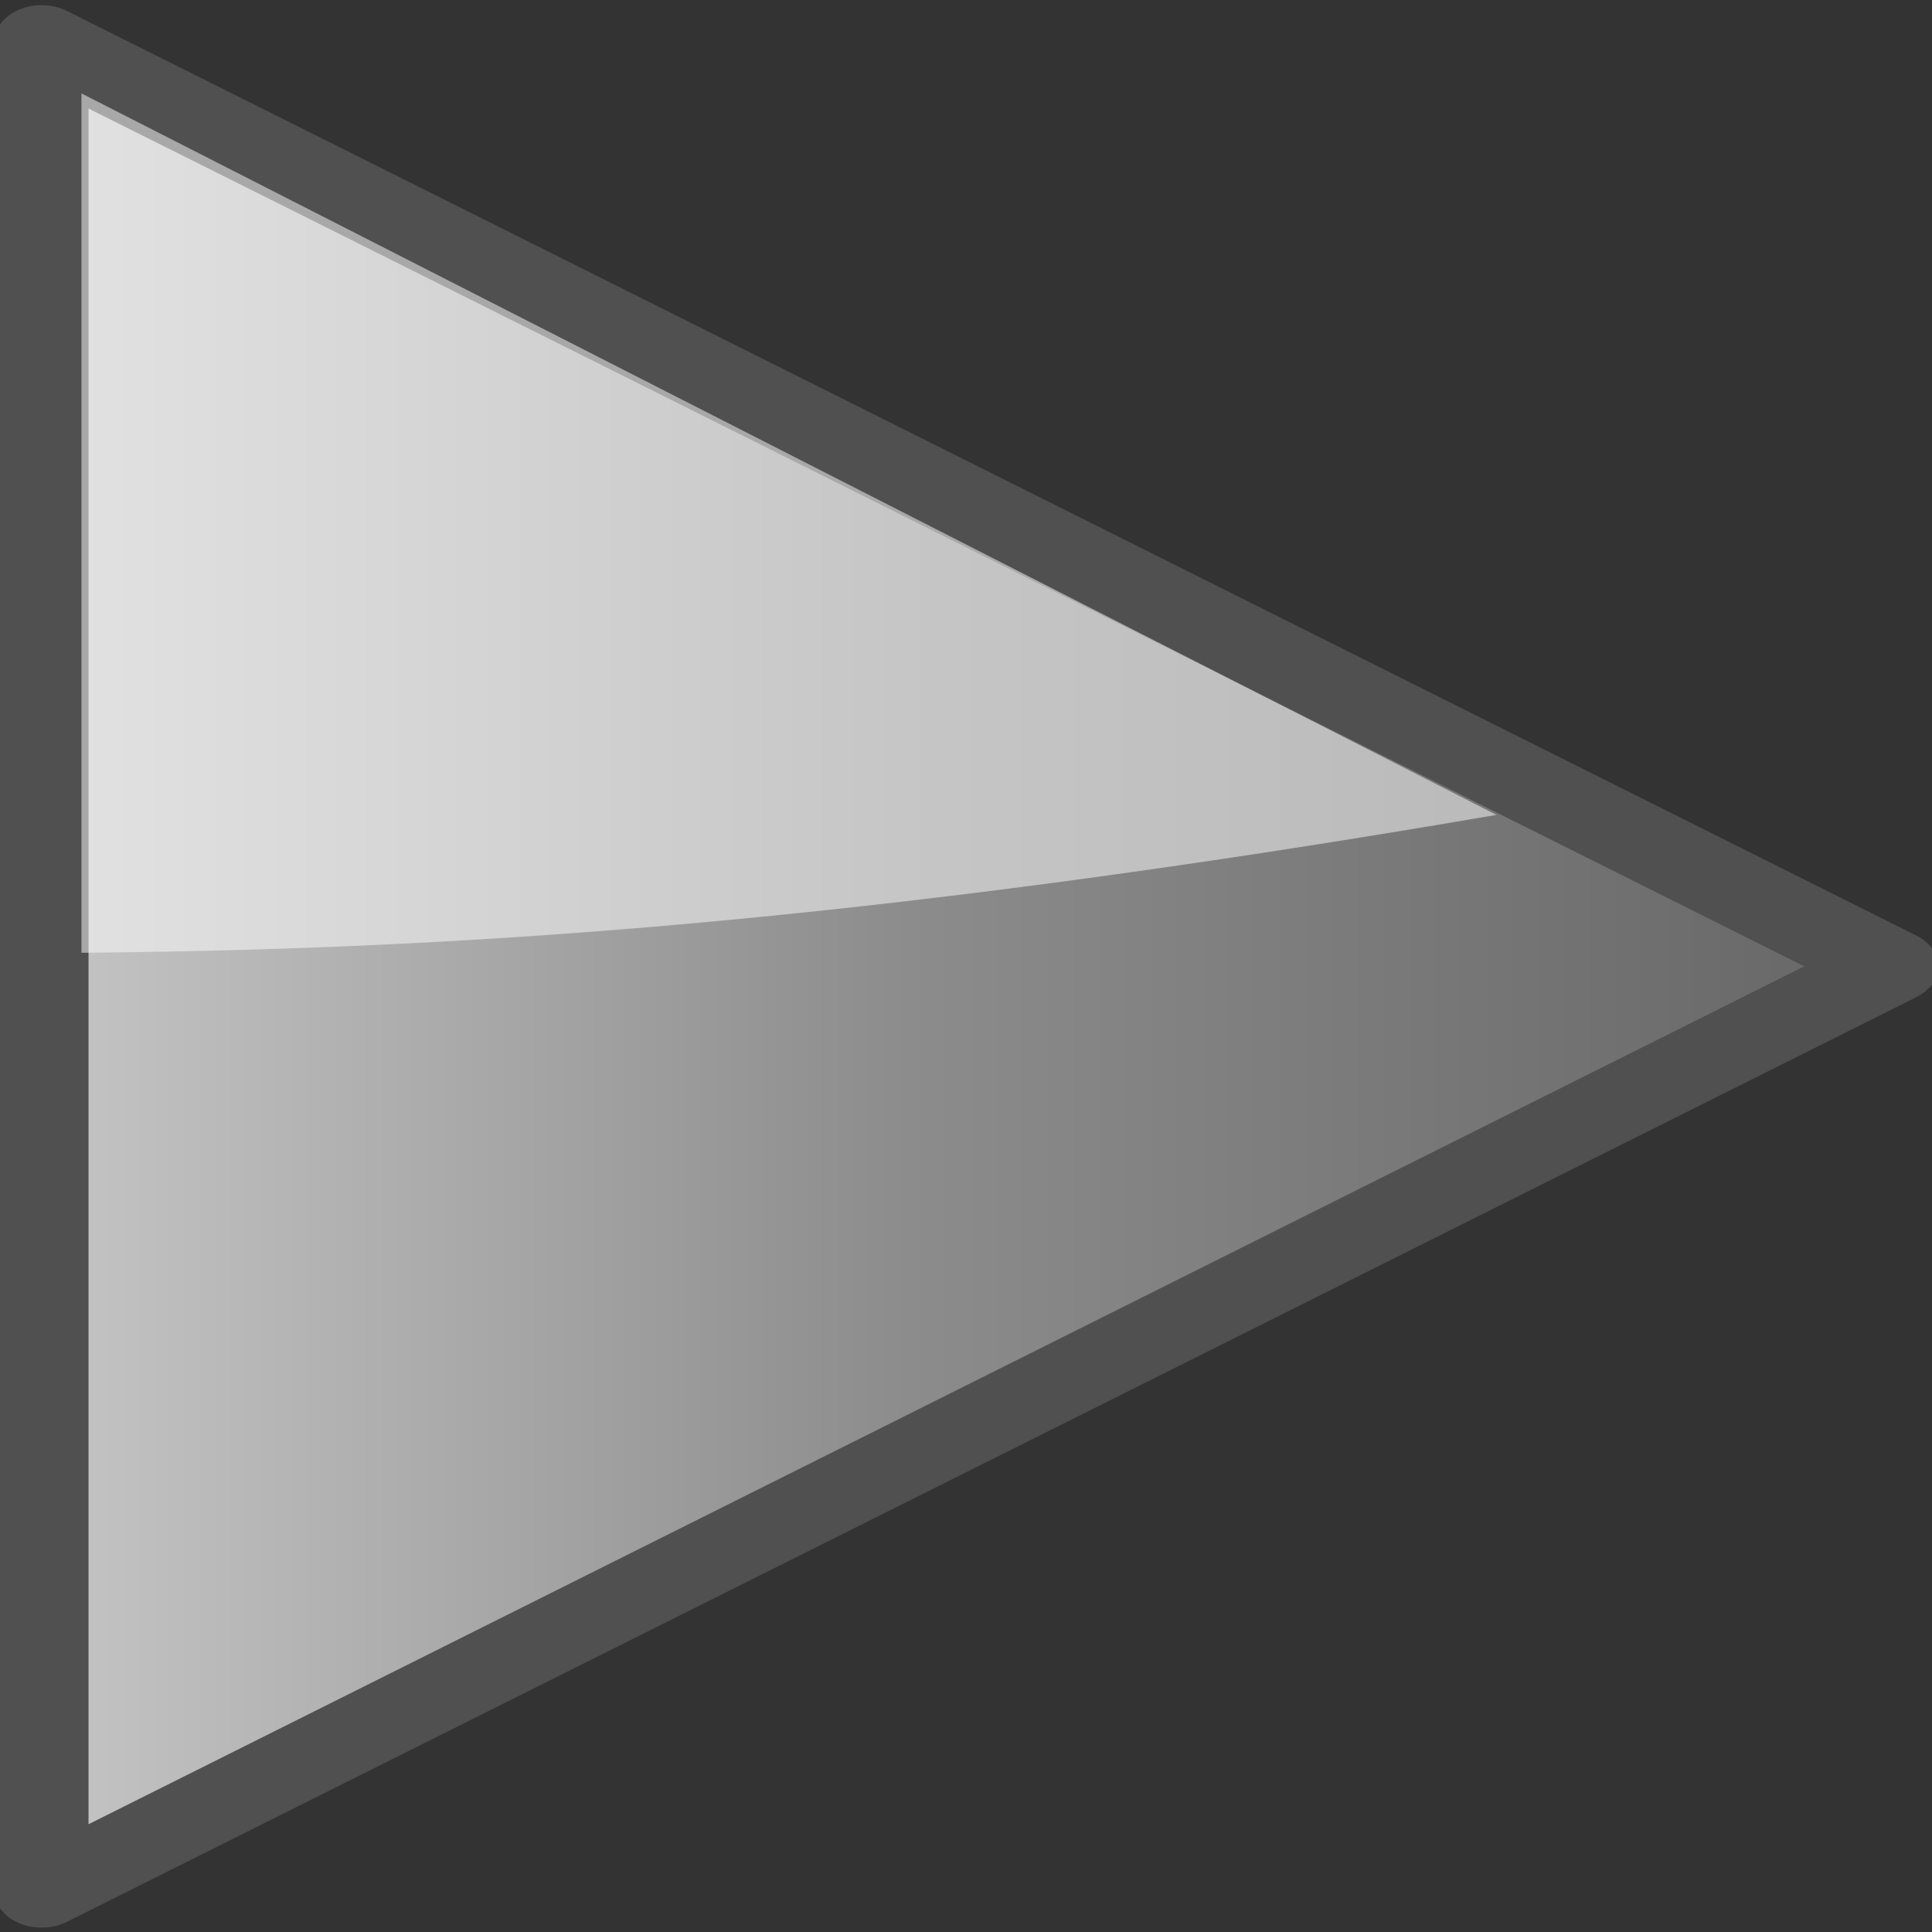 <?xml version="1.0" encoding="UTF-8" standalone="no"?>
<!-- Created with Inkscape (http://www.inkscape.org/) -->
<svg
   xmlns:dc="http://purl.org/dc/elements/1.1/"
   xmlns:cc="http://web.resource.org/cc/"
   xmlns:rdf="http://www.w3.org/1999/02/22-rdf-syntax-ns#"
   xmlns:svg="http://www.w3.org/2000/svg"
   xmlns="http://www.w3.org/2000/svg"
   xmlns:xlink="http://www.w3.org/1999/xlink"
   xmlns:sodipodi="http://sodipodi.sourceforge.net/DTD/sodipodi-0.dtd"
   xmlns:inkscape="http://www.inkscape.org/namespaces/inkscape"
   width="32"
   height="32"
   id="svg1307"
   sodipodi:version="0.32"
   inkscape:version="0.44.1"
   sodipodi:docbase="/source/git/kmchart/images"
   sodipodi:docname="play_off.svg"
   inkscape:export-filename="/source/git/kmchart/images/play_off.png"
   inkscape:export-xdpi="90"
   inkscape:export-ydpi="90"
   version="1.0">
  <rect width="100%" height="100%" fill="#333333" stroke="none"/>
  <defs
     id="defs1309">
    <linearGradient
       id="linearGradientOff">
      <stop
         style="stop-color:#c8c8c8;stop-opacity:1;"
         offset="0"
         id="stop2896" />
      <stop
         id="stop2900"
         offset="0.469"
         style="stop-color:#8c8c8c;stop-opacity:1;" />
      <stop
         style="stop-color:#646464;stop-opacity:1;"
         offset="1"
         id="stop2898" />
    </linearGradient>
    <linearGradient
       inkscape:collect="always"
       xlink:href="#linearGradientOff"
       id="linearGradient4795"
       x1="6.324"
       y1="16.095"
       x2="27.012"
       y2="16.095"
       gradientUnits="userSpaceOnUse" />
    <linearGradient
       inkscape:collect="always"
       xlink:href="#linearGradientOff"
       id="linearGradient1935"
       gradientUnits="userSpaceOnUse"
       x1="6.324"
       y1="16.095"
       x2="27.012"
       y2="16.095" />
  </defs>
  <sodipodi:namedview
     id="base"
     pagecolor="#ffffff"
     bordercolor="#666666"
     borderopacity="0.153"
     inkscape:pageopacity="0.0"
     inkscape:pageshadow="2"
     inkscape:zoom="5.6568542"
     inkscape:cx="38.438011"
     inkscape:cy="7.7621384"
     inkscape:current-layer="layer1"
     showgrid="false"
     inkscape:grid-bbox="false"
     inkscape:document-units="px"
     gridspacingx="0.5px"
     gridspacingy="0.5px"
     gridempspacing="2"
     inkscape:grid-points="false"
     fill="#fcaf3e"
     showguides="false"
     inkscape:guide-bbox="false"
     guidetolerance="1px"
     stroke="#729fcf"
     inkscape:window-width="906"
     inkscape:window-height="689"
     inkscape:window-x="65"
     inkscape:window-y="25"
     showborder="true"
     inkscape:showpageshadow="false"
     borderlayer="top"
     width="32px"
     height="32px"
     inkscape:object-paths="false">
    <sodipodi:guide
       orientation="horizontal"
       position="38.997"
       id="guide2194" />
    <sodipodi:guide
       orientation="horizontal"
       position="9.014"
       id="guide2196" />
    <sodipodi:guide
       orientation="vertical"
       position="9.014"
       id="guide2198" />
    <sodipodi:guide
       orientation="vertical"
       position="38.975"
       id="guide2200" />
    <sodipodi:guide
       orientation="horizontal"
       position="22.988"
       id="guide2202" />
    <sodipodi:guide
       orientation="vertical"
       position="23.909"
       id="guide2204" />
    <sodipodi:guide
       orientation="vertical"
       position="157.994"
       id="guide4332" />
    <sodipodi:guide
       orientation="horizontal"
       position="-36.062"
       id="guide4334" />
    <sodipodi:guide
       orientation="horizontal"
       position="-58.027"
       id="guide4336" />
    <sodipodi:guide
       orientation="vertical"
       position="180.003"
       id="guide4338" />
    <sodipodi:guide
       orientation="vertical"
       position="107.922"
       id="guide4417" />
    <sodipodi:guide
       orientation="vertical"
       position="129.931"
       id="guide4419" />
    <sodipodi:guide
       orientation="horizontal"
       position="19.997"
       id="guide5106" />
    <sodipodi:guide
       orientation="horizontal"
       position="63.04"
       id="guide5119" />
    <sodipodi:guide
       orientation="horizontal"
       position="49.066"
       id="guide5121" />
    <sodipodi:guide
       orientation="horizontal"
       position="-87.043"
       id="guide5307" />
    <sodipodi:guide
       orientation="horizontal"
       position="-102.033"
       id="guide5309" />
    <sodipodi:guide
       orientation="horizontal"
       position="-100.041"
       id="guide3111" />
    <sodipodi:guide
       orientation="horizontal"
       position="-92.546"
       id="guide1879" />
  </sodipodi:namedview>
  <g
     id="layer1"
     inkscape:label="Layer 1"
     inkscape:groupmode="layer"
     style="display:inline">
    <g
       id="g1931"
       transform="matrix(1.556,0,0,1.209,-9.93,-3.453)">
      <path
         inkscape:export-ydpi="88.615387"
         inkscape:export-xdpi="88.615387"
         inkscape:export-filename="/source/git/kmchart/images/play_on.png"
         sodipodi:nodetypes="cccc"
         id="path3375"
         d="M 6.824,28.764 L 6.824,3.427 L 26.512,16.095 L 6.824,28.764 z "
         style="color:black;fill:url(#linearGradient1935);fill-opacity:1;fill-rule:evenodd;stroke:#505050;stroke-width:1;stroke-linecap:square;stroke-linejoin:round;marker:none;marker-start:none;marker-mid:none;marker-end:none;stroke-miterlimit:4;stroke-dasharray:none;stroke-dashoffset:0;stroke-opacity:1;visibility:visible;display:inline;overflow:visible"
         inkscape:r_cx="true"
         inkscape:r_cy="true" />
      <path
         inkscape:export-ydpi="88.615387"
         inkscape:export-xdpi="88.615387"
         inkscape:export-filename="/source/git/kmchart/images/play_on.png"
         sodipodi:nodetypes="cccc"
         inkscape:r_cy="true"
         inkscape:r_cx="true"
         id="path2339"
         d="M 7.249,4.136 L 7.249,15.909 C 11.017,15.864 15.338,15.561 22.311,14.02 L 7.249,4.136 z "
         style="opacity:0.5;color:black;fill:white;fill-opacity:1;fill-rule:nonzero;stroke:none;stroke-width:2;stroke-linecap:round;stroke-linejoin:round;marker:none;marker-start:none;marker-mid:none;marker-end:none;stroke-miterlimit:10;stroke-dasharray:none;stroke-dashoffset:0;stroke-opacity:1;visibility:visible;display:block;overflow:visible" />
    </g>
  </g>
</svg>
